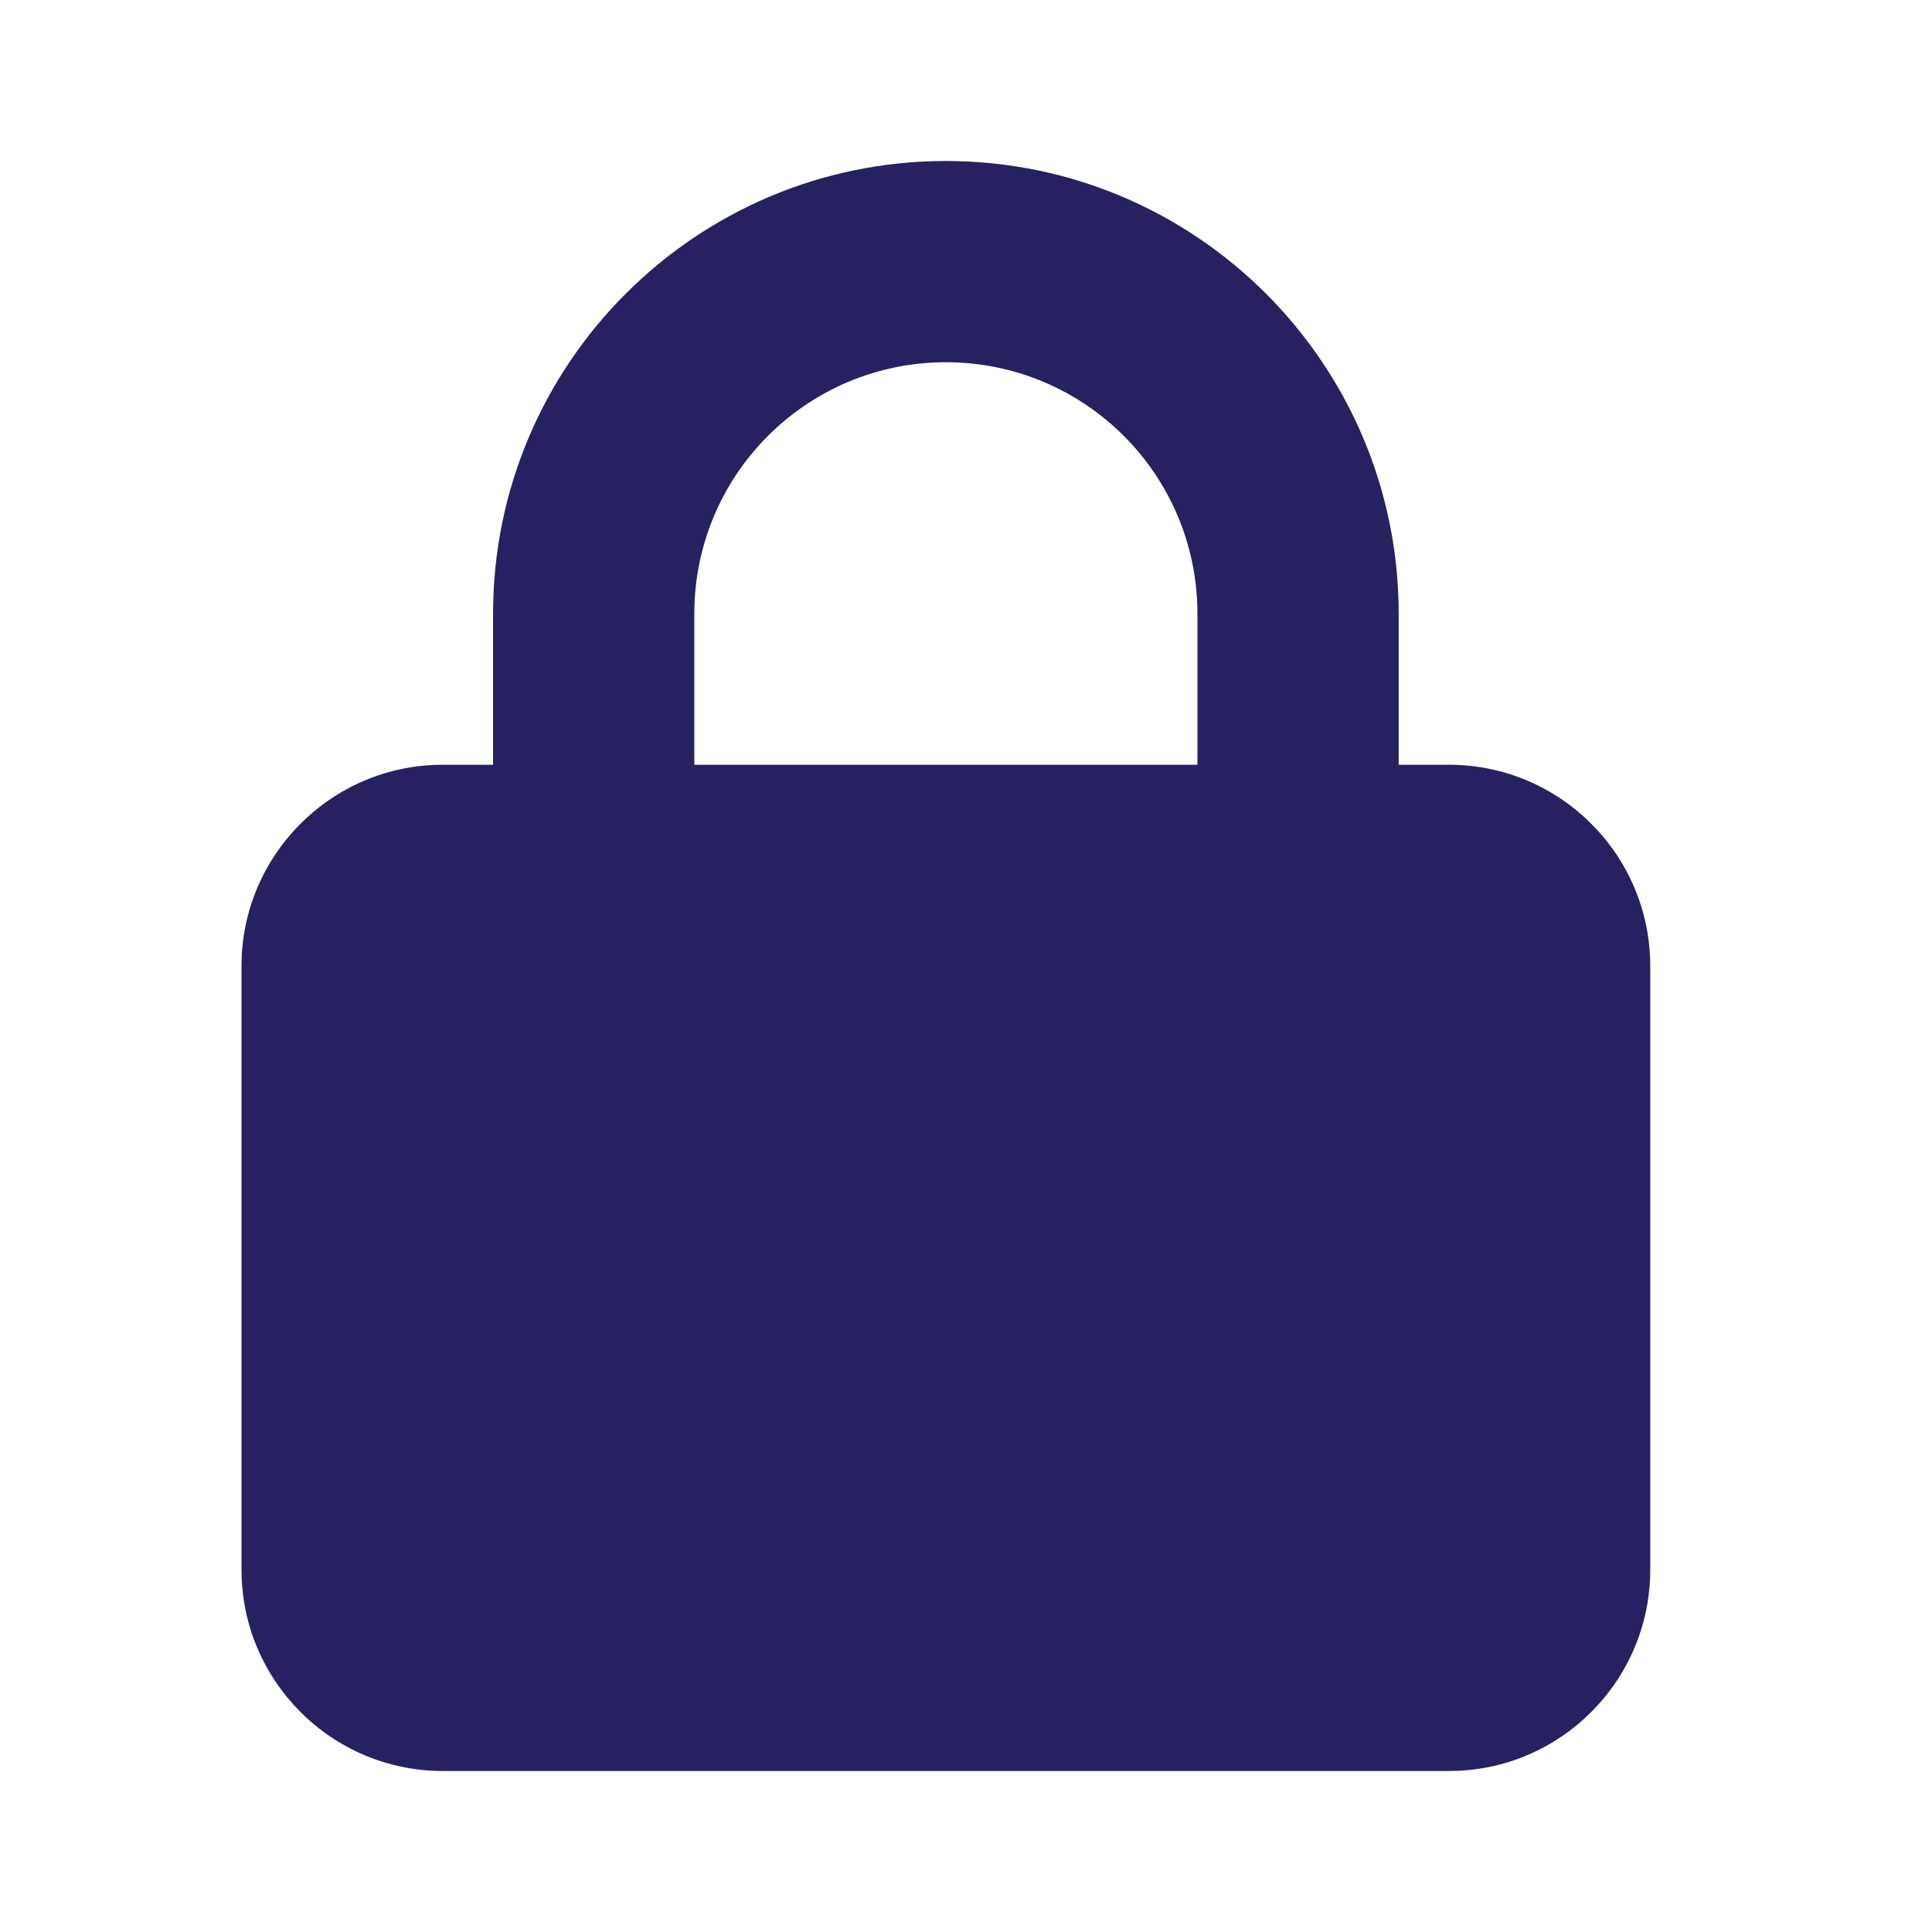 <svg width="24" height="24" viewBox="0 0 24 24" fill="none" xmlns="http://www.w3.org/2000/svg">
<path d="M8.625 7.625V9.5H14.875V7.625C14.875 5.898 13.477 4.5 11.75 4.5C10.023 4.5 8.625 5.898 8.625 7.625ZM6.125 9.5V7.625C6.125 4.52 8.645 2 11.75 2C14.855 2 17.375 4.52 17.375 7.625V9.5H18C19.379 9.5 20.5 10.621 20.5 12V19.5C20.5 20.879 19.379 22 18 22H5.5C4.121 22 3 20.879 3 19.5V12C3 10.621 4.121 9.5 5.5 9.5H6.125Z" fill="#262261"/>
</svg>
